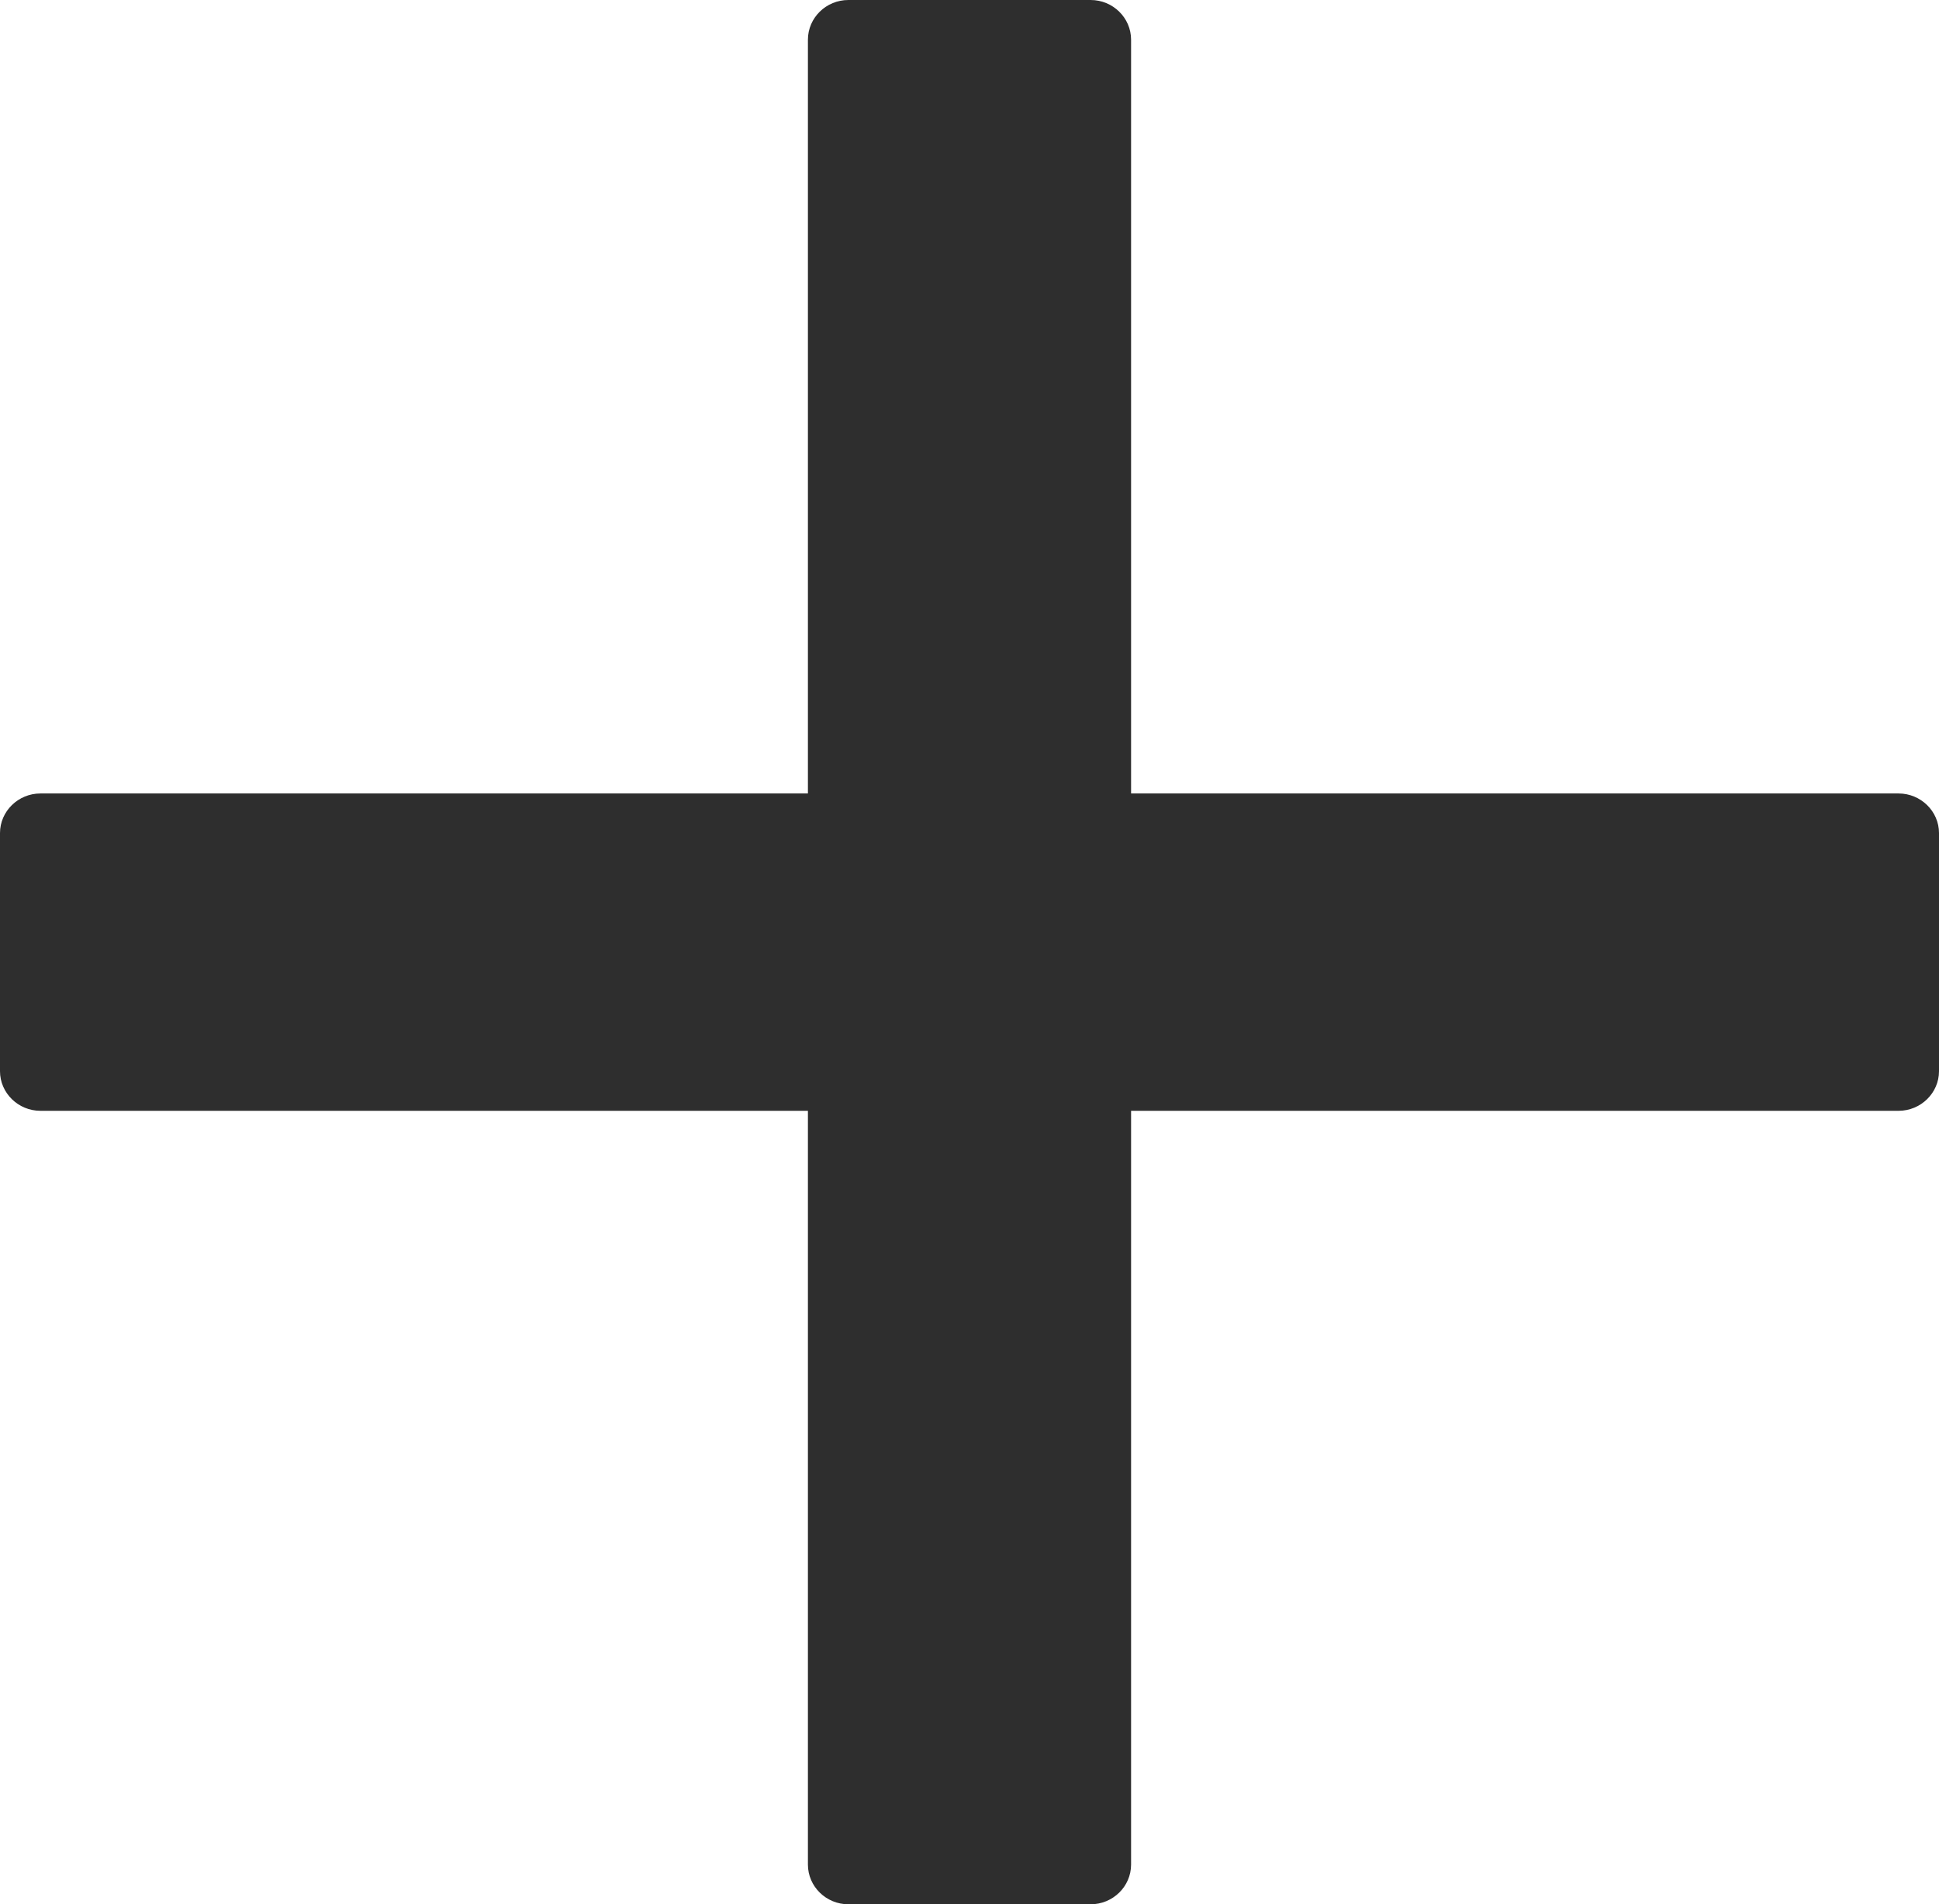 <svg class='plus-icon' width="21" height="20.625" viewBox="0 0 21 20.625" fill="none" xmlns="http://www.w3.org/2000/svg" xmlns:xlink="http://www.w3.org/1999/xlink">
	<desc>
			Created with Pixso.
	</desc>
	<defs/>
	<path id="Vector" d="M20.562 8.594L12.25 8.594L12.25 0.43C12.25 0.193 12.053 0 11.812 0L9.188 0C8.947 0 8.75 0.193 8.75 0.43L8.75 8.594L0.438 8.594C0.197 8.594 0 8.787 0 9.023L0 11.602C0 11.838 0.197 12.031 0.438 12.031L8.75 12.031L8.75 20.195C8.75 20.432 8.947 20.625 9.188 20.625L11.812 20.625C12.053 20.625 12.25 20.432 12.25 20.195L12.25 12.031L20.562 12.031C20.803 12.031 21 11.838 21 11.602L21 9.023C21 8.787 20.803 8.594 20.562 8.594Z" fill="#2E2E2E" fill-opacity="1" fill-rule="nonzero"/>
</svg>
